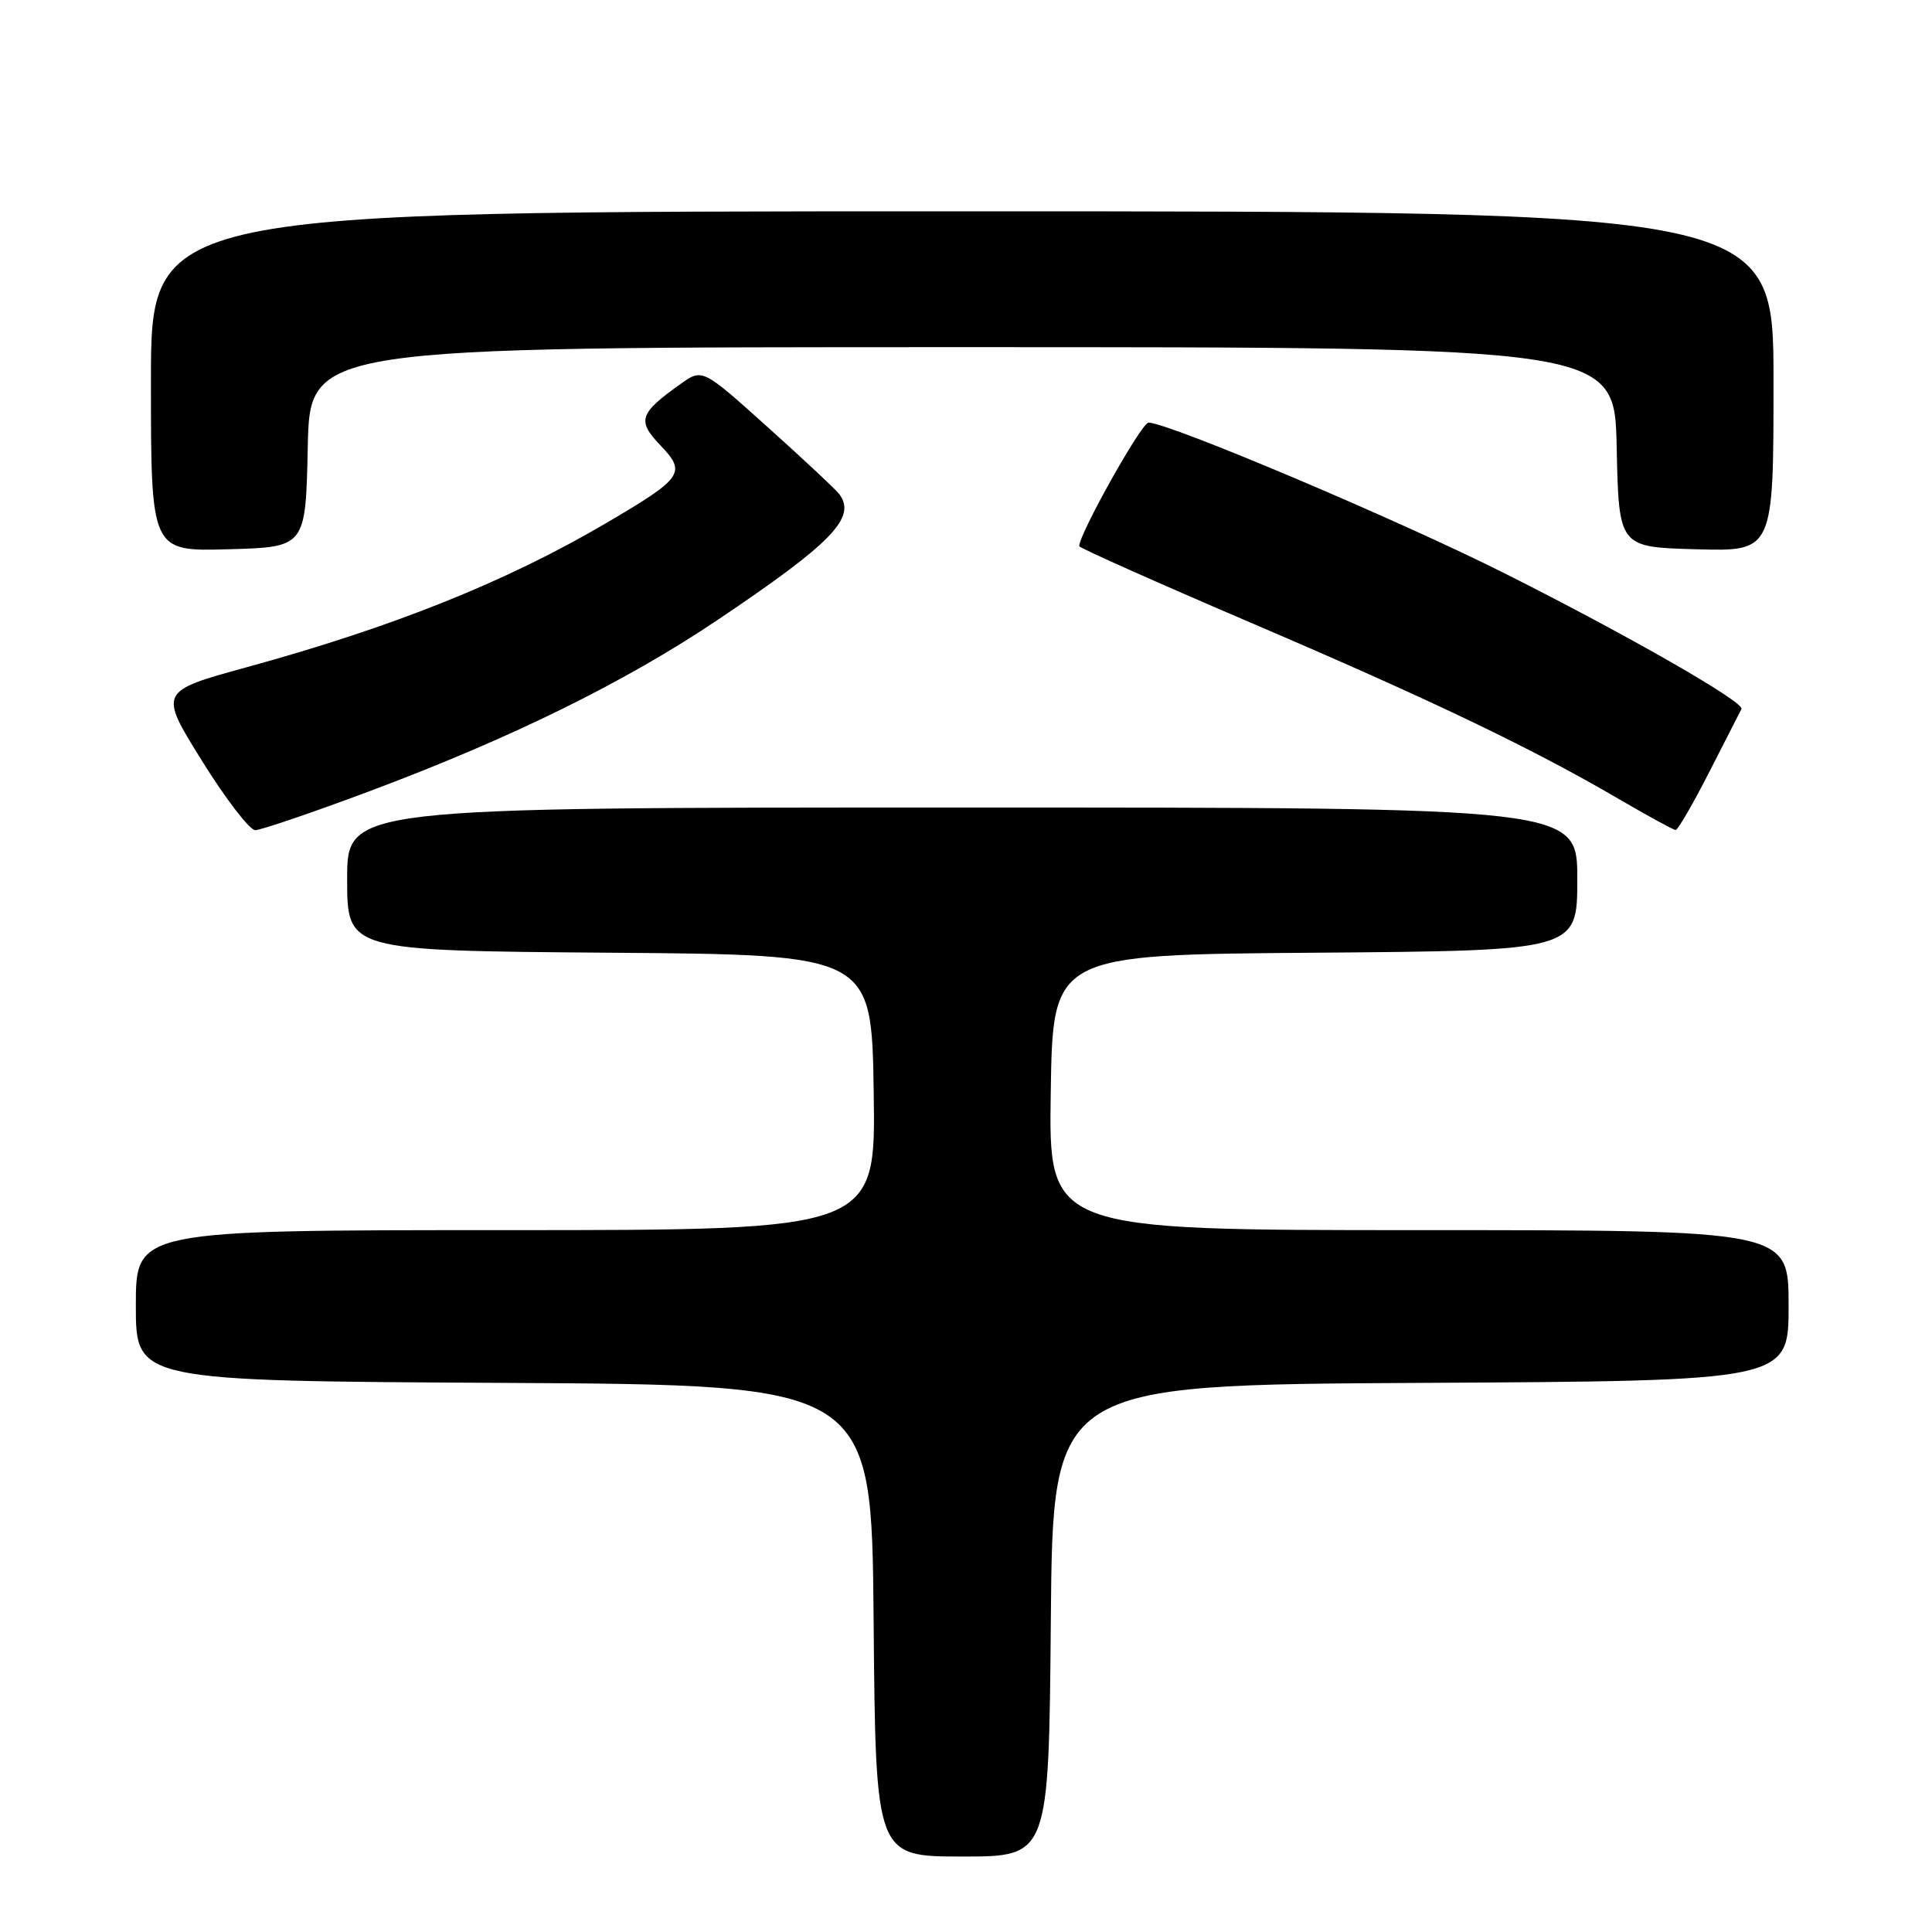 <?xml version="1.0" encoding="UTF-8" standalone="no"?>
<!DOCTYPE svg PUBLIC "-//W3C//DTD SVG 1.1//EN" "http://www.w3.org/Graphics/SVG/1.1/DTD/svg11.dtd" >
<svg xmlns="http://www.w3.org/2000/svg" xmlns:xlink="http://www.w3.org/1999/xlink" version="1.1" viewBox="0 0 256 256">
 <g >
 <path fill="currentColor"
d=" M 139.24 214.75 C 139.50 183.50 139.50 183.50 188.25 183.24 C 237.00 182.98 237.00 182.98 237.00 172.99 C 237.00 163.00 237.00 163.00 187.98 163.00 C 138.95 163.00 138.95 163.00 139.23 144.75 C 139.50 126.50 139.50 126.50 174.25 126.24 C 209.00 125.97 209.00 125.97 209.00 116.49 C 209.00 107.00 209.00 107.00 127.50 107.00 C 46.00 107.00 46.00 107.00 46.00 116.49 C 46.00 125.97 46.00 125.97 80.75 126.24 C 115.50 126.50 115.50 126.50 115.77 144.75 C 116.05 163.00 116.05 163.00 67.02 163.00 C 18.00 163.00 18.00 163.00 18.00 172.99 C 18.00 182.98 18.00 182.98 66.75 183.24 C 115.50 183.50 115.50 183.50 115.76 214.75 C 116.03 246.00 116.03 246.00 127.50 246.00 C 138.97 246.00 138.97 246.00 139.24 214.75 Z  M 48.83 104.89 C 67.69 97.84 82.77 90.42 95.08 82.15 C 110.25 71.95 113.50 68.60 111.23 65.50 C 110.83 64.94 106.58 60.96 101.78 56.65 C 93.07 48.82 93.07 48.82 90.20 50.86 C 84.69 54.78 84.38 55.74 87.50 59.00 C 91.00 62.66 90.53 63.32 80.17 69.40 C 67.01 77.11 52.13 83.07 32.77 88.39 C 21.04 91.61 21.04 91.61 26.76 100.81 C 29.90 105.86 33.08 110.00 33.82 110.00 C 34.55 110.00 41.31 107.70 48.83 104.89 Z  M 226.51 102.25 C 228.68 97.99 230.59 94.25 230.75 93.95 C 231.21 93.06 215.84 84.25 199.45 76.01 C 185.39 68.93 154.83 56.00 152.18 56.00 C 151.26 56.00 143.00 70.73 143.00 72.37 C 143.00 72.59 153.24 77.16 165.75 82.52 C 189.72 92.78 202.94 99.12 214.50 105.87 C 218.35 108.12 221.74 109.97 222.03 109.98 C 222.32 109.99 224.34 106.51 226.51 102.25 Z  M 40.78 59.25 C 41.06 46.00 41.06 46.00 127.50 46.00 C 213.94 46.00 213.94 46.00 214.22 59.25 C 214.50 72.50 214.50 72.50 224.75 72.78 C 235.00 73.07 235.00 73.07 235.00 50.53 C 235.00 28.00 235.00 28.00 127.50 28.00 C 20.00 28.00 20.00 28.00 20.00 50.53 C 20.00 73.07 20.00 73.07 30.25 72.78 C 40.50 72.50 40.50 72.50 40.78 59.25 Z "/>
</g>
</svg>